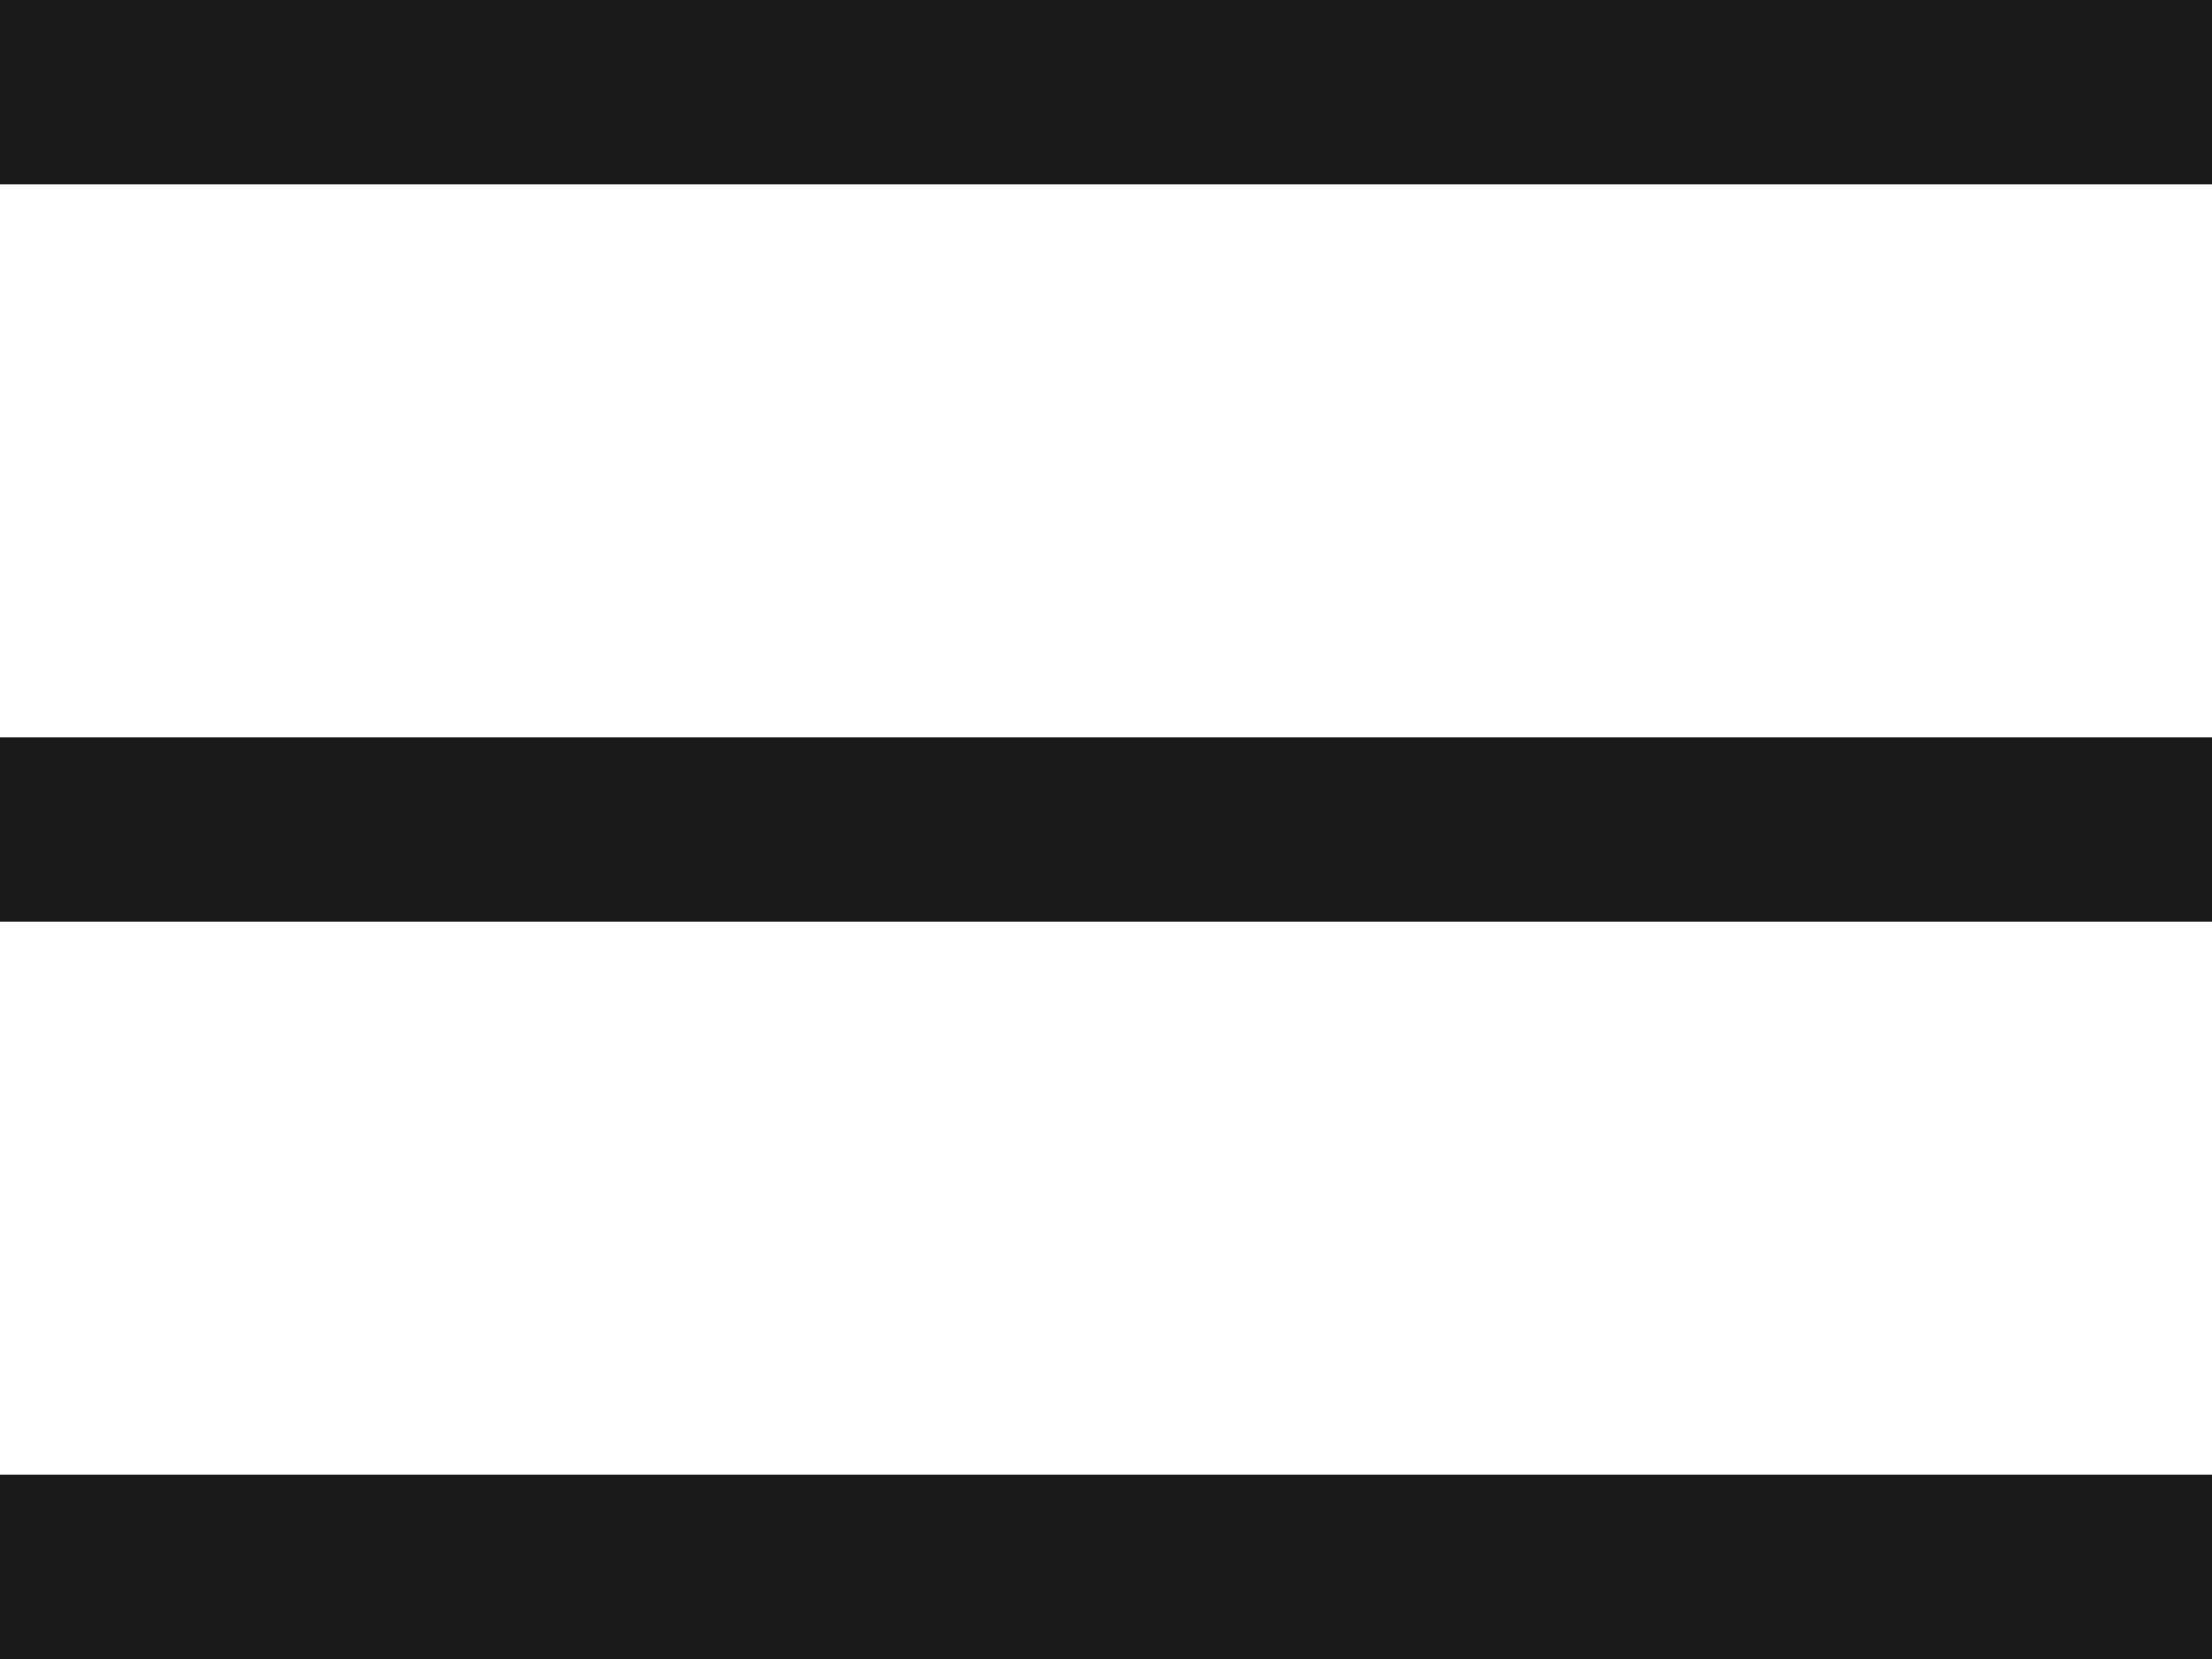 <?xml version="1.0" encoding="UTF-8"?>
<svg width="24px" height="18px" viewBox="0 0 24 18" version="1.1" xmlns="http://www.w3.org/2000/svg" xmlns:xlink="http://www.w3.org/1999/xlink">
    <!-- Generator: Sketch 51.2 (57519) - http://www.bohemiancoding.com/sketch -->
    <title>Shape</title>
    <desc>Created with Sketch.</desc>
    <defs></defs>
    <g id="Page-1" stroke="none" stroke-width="1" fill="none" fill-rule="evenodd">
        <g id="Sign-in-mobile-series" transform="translate(-32, -41)" fill="#1A1A1A" fill-rule="nonzero">
            <g id="icons8-menu" transform="translate(32, 41)">
                <path d="M0,0 L0,2 L24,2 L24,0 L0,0 Z M0,8 L0,10 L24,10 L24,8 L0,8 Z M0,16 L0,18 L24,18 L24,16 L0,16 Z" id="Shape"></path>
            </g>
        </g>
    </g>
</svg>